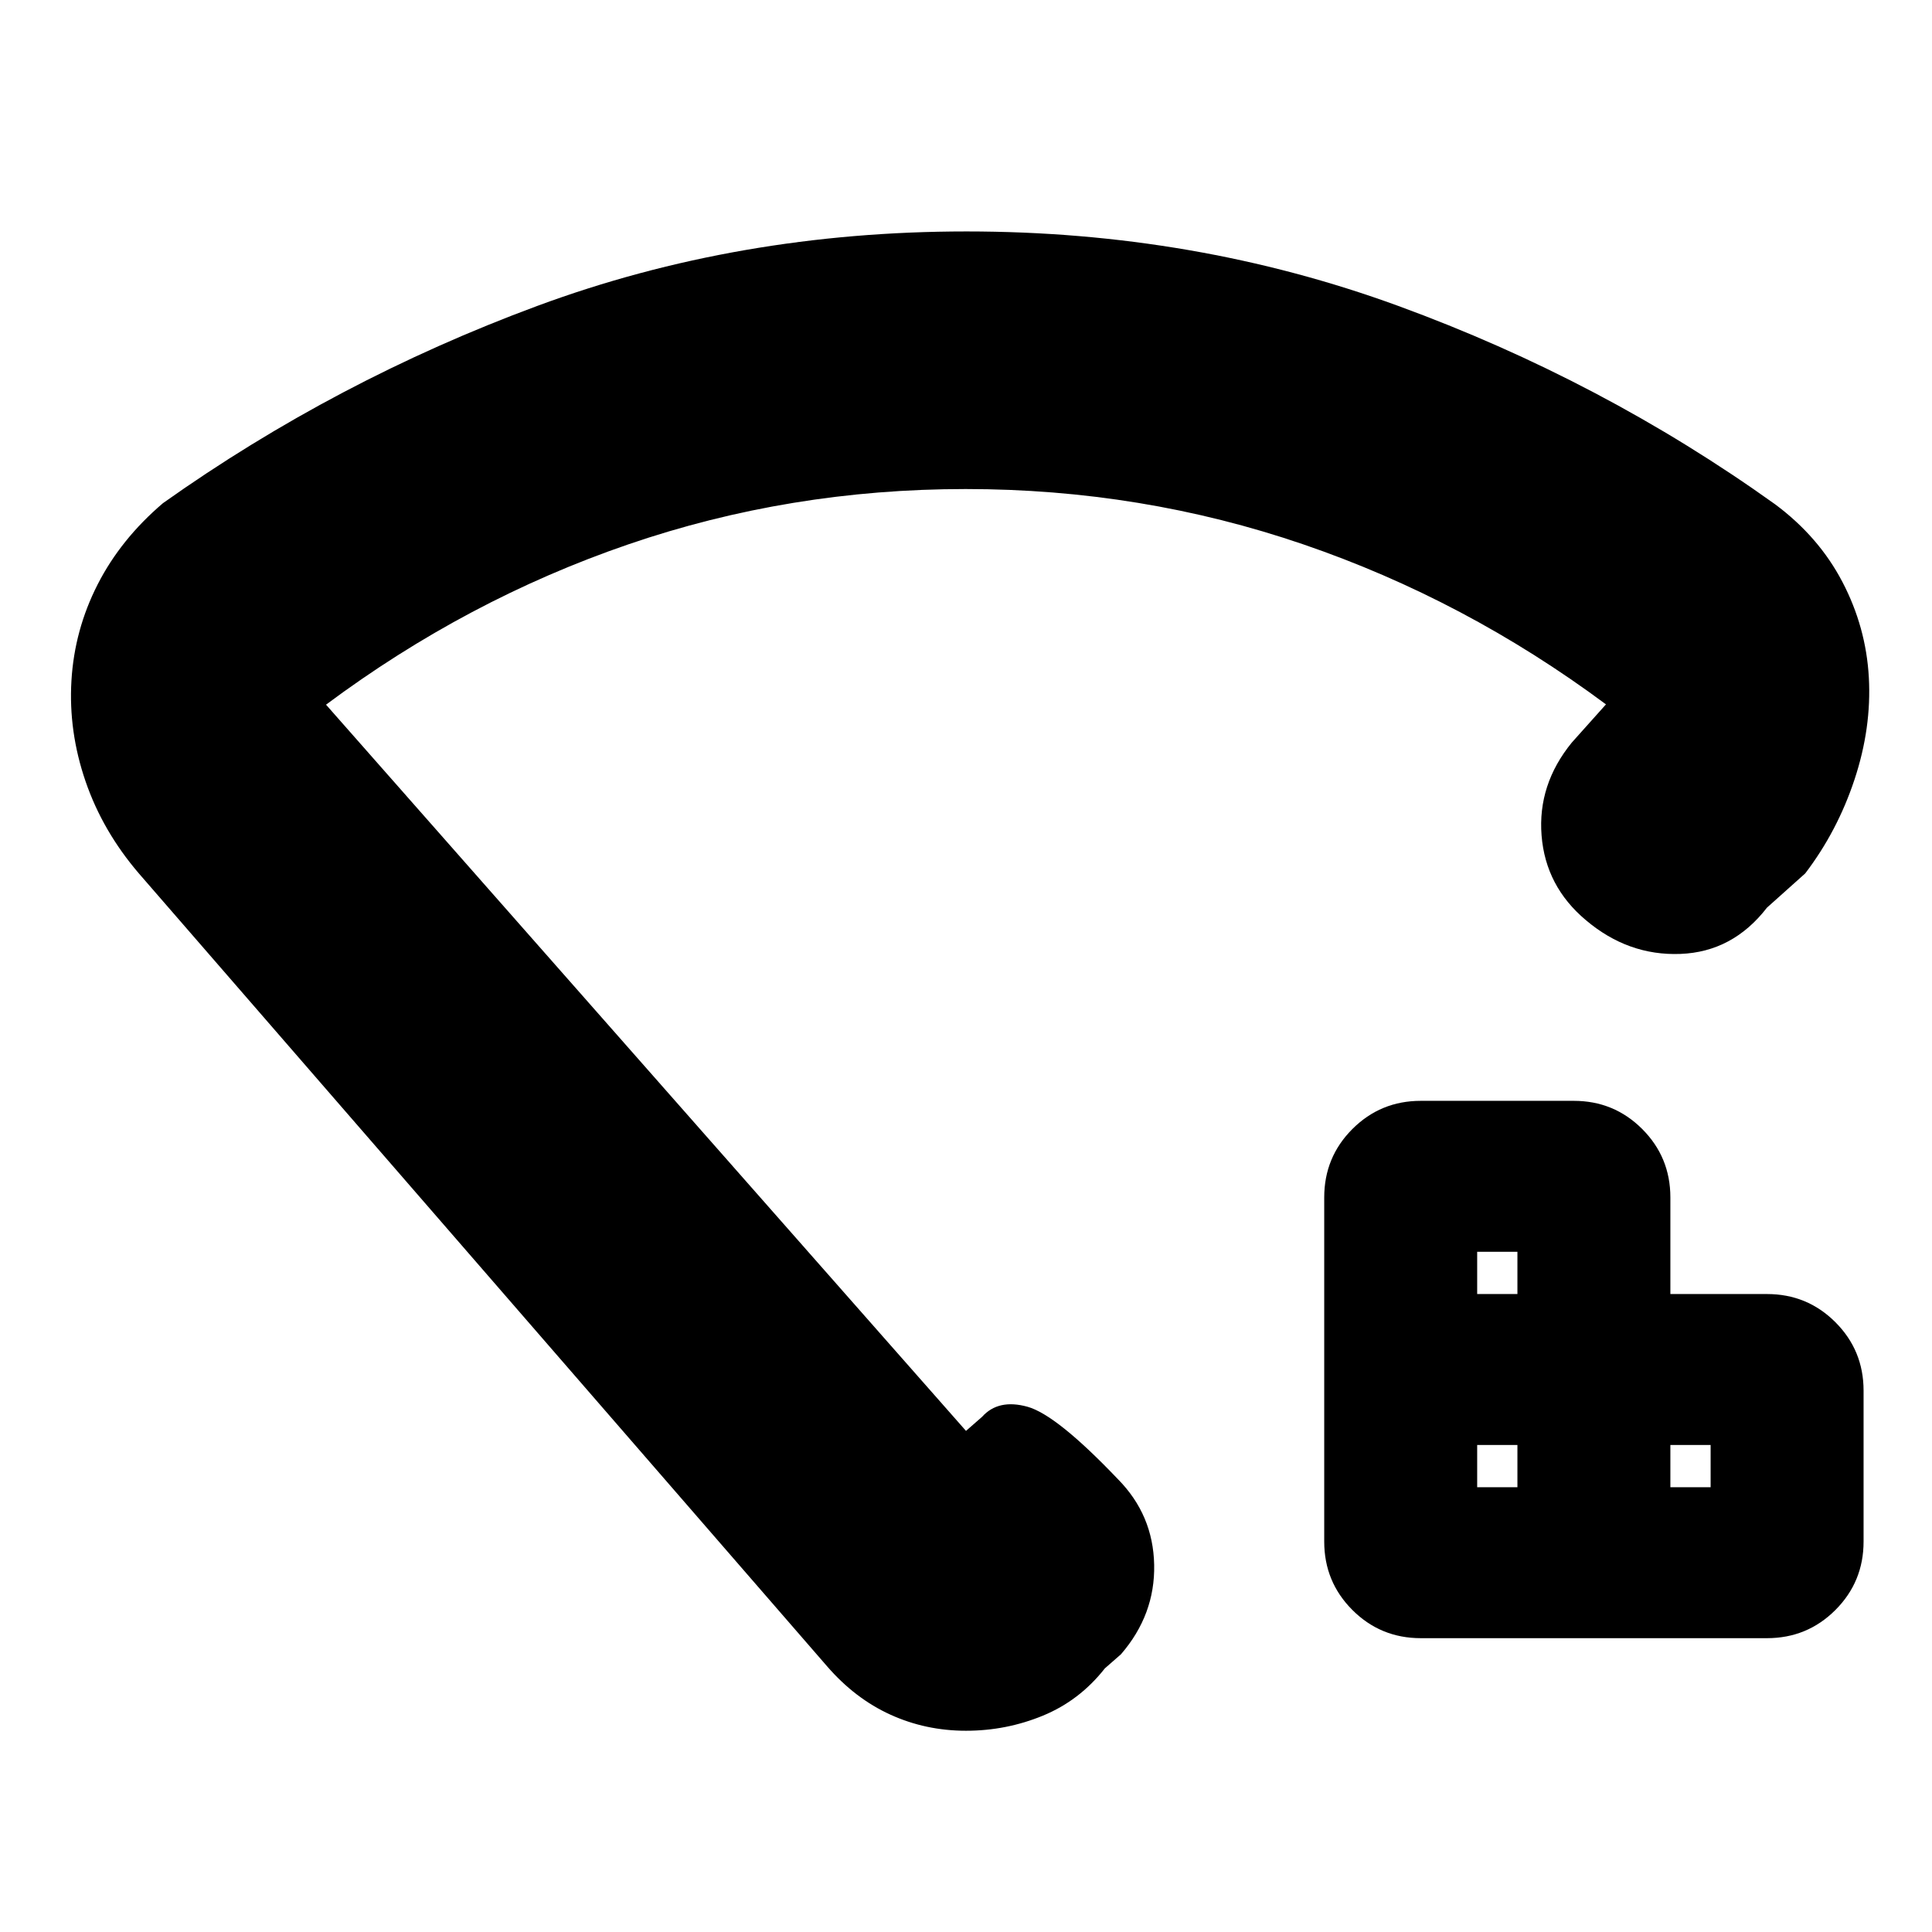 <svg xmlns="http://www.w3.org/2000/svg" height="20" viewBox="0 -960 960 960" width="20"><path d="M734-221h20v-21h-20v21Zm0-96h20v-21h-20v21Zm96 96h20v-21h-20v21Zm-124 75q-20 0-34-14t-14-34v-171q0-20 14-34t34-14h76q20 0 34 14t14 34v48h48q20 0 34 14t14 34v75q0 20-14 34t-34 14H706ZM480.26-845q113.26 0 214.5 37T882-709.45q21.76 16.16 33.5 38.64 11.74 22.47 13.12 47.48 1.38 25-7.12 50.67Q913-547 897-526l-19 17q-17 22-43 23t-47-16.79q-20-16.79-22-42.07-2-25.27 15-46.14l17-19q-70-52-150.37-79.5Q567.25-717 479.82-717t-167.63 27.5Q232-662 162-609.85L480-249l8-7q8.07-9 22.53-5 14.47 4 44.97 36 17.5 17.73 18 42.53T557-138l-8 7q-12.57 16-30.79 23.5Q500-100 480-100t-37.57-8q-17.57-8-31.43-24L69-526q-18-21-26.5-45.78-8.5-24.77-7-50 1.5-25.22 13-47.78Q60-692.12 81-710q86-61 186-98t213.26-37ZM480-483Z"/></svg>